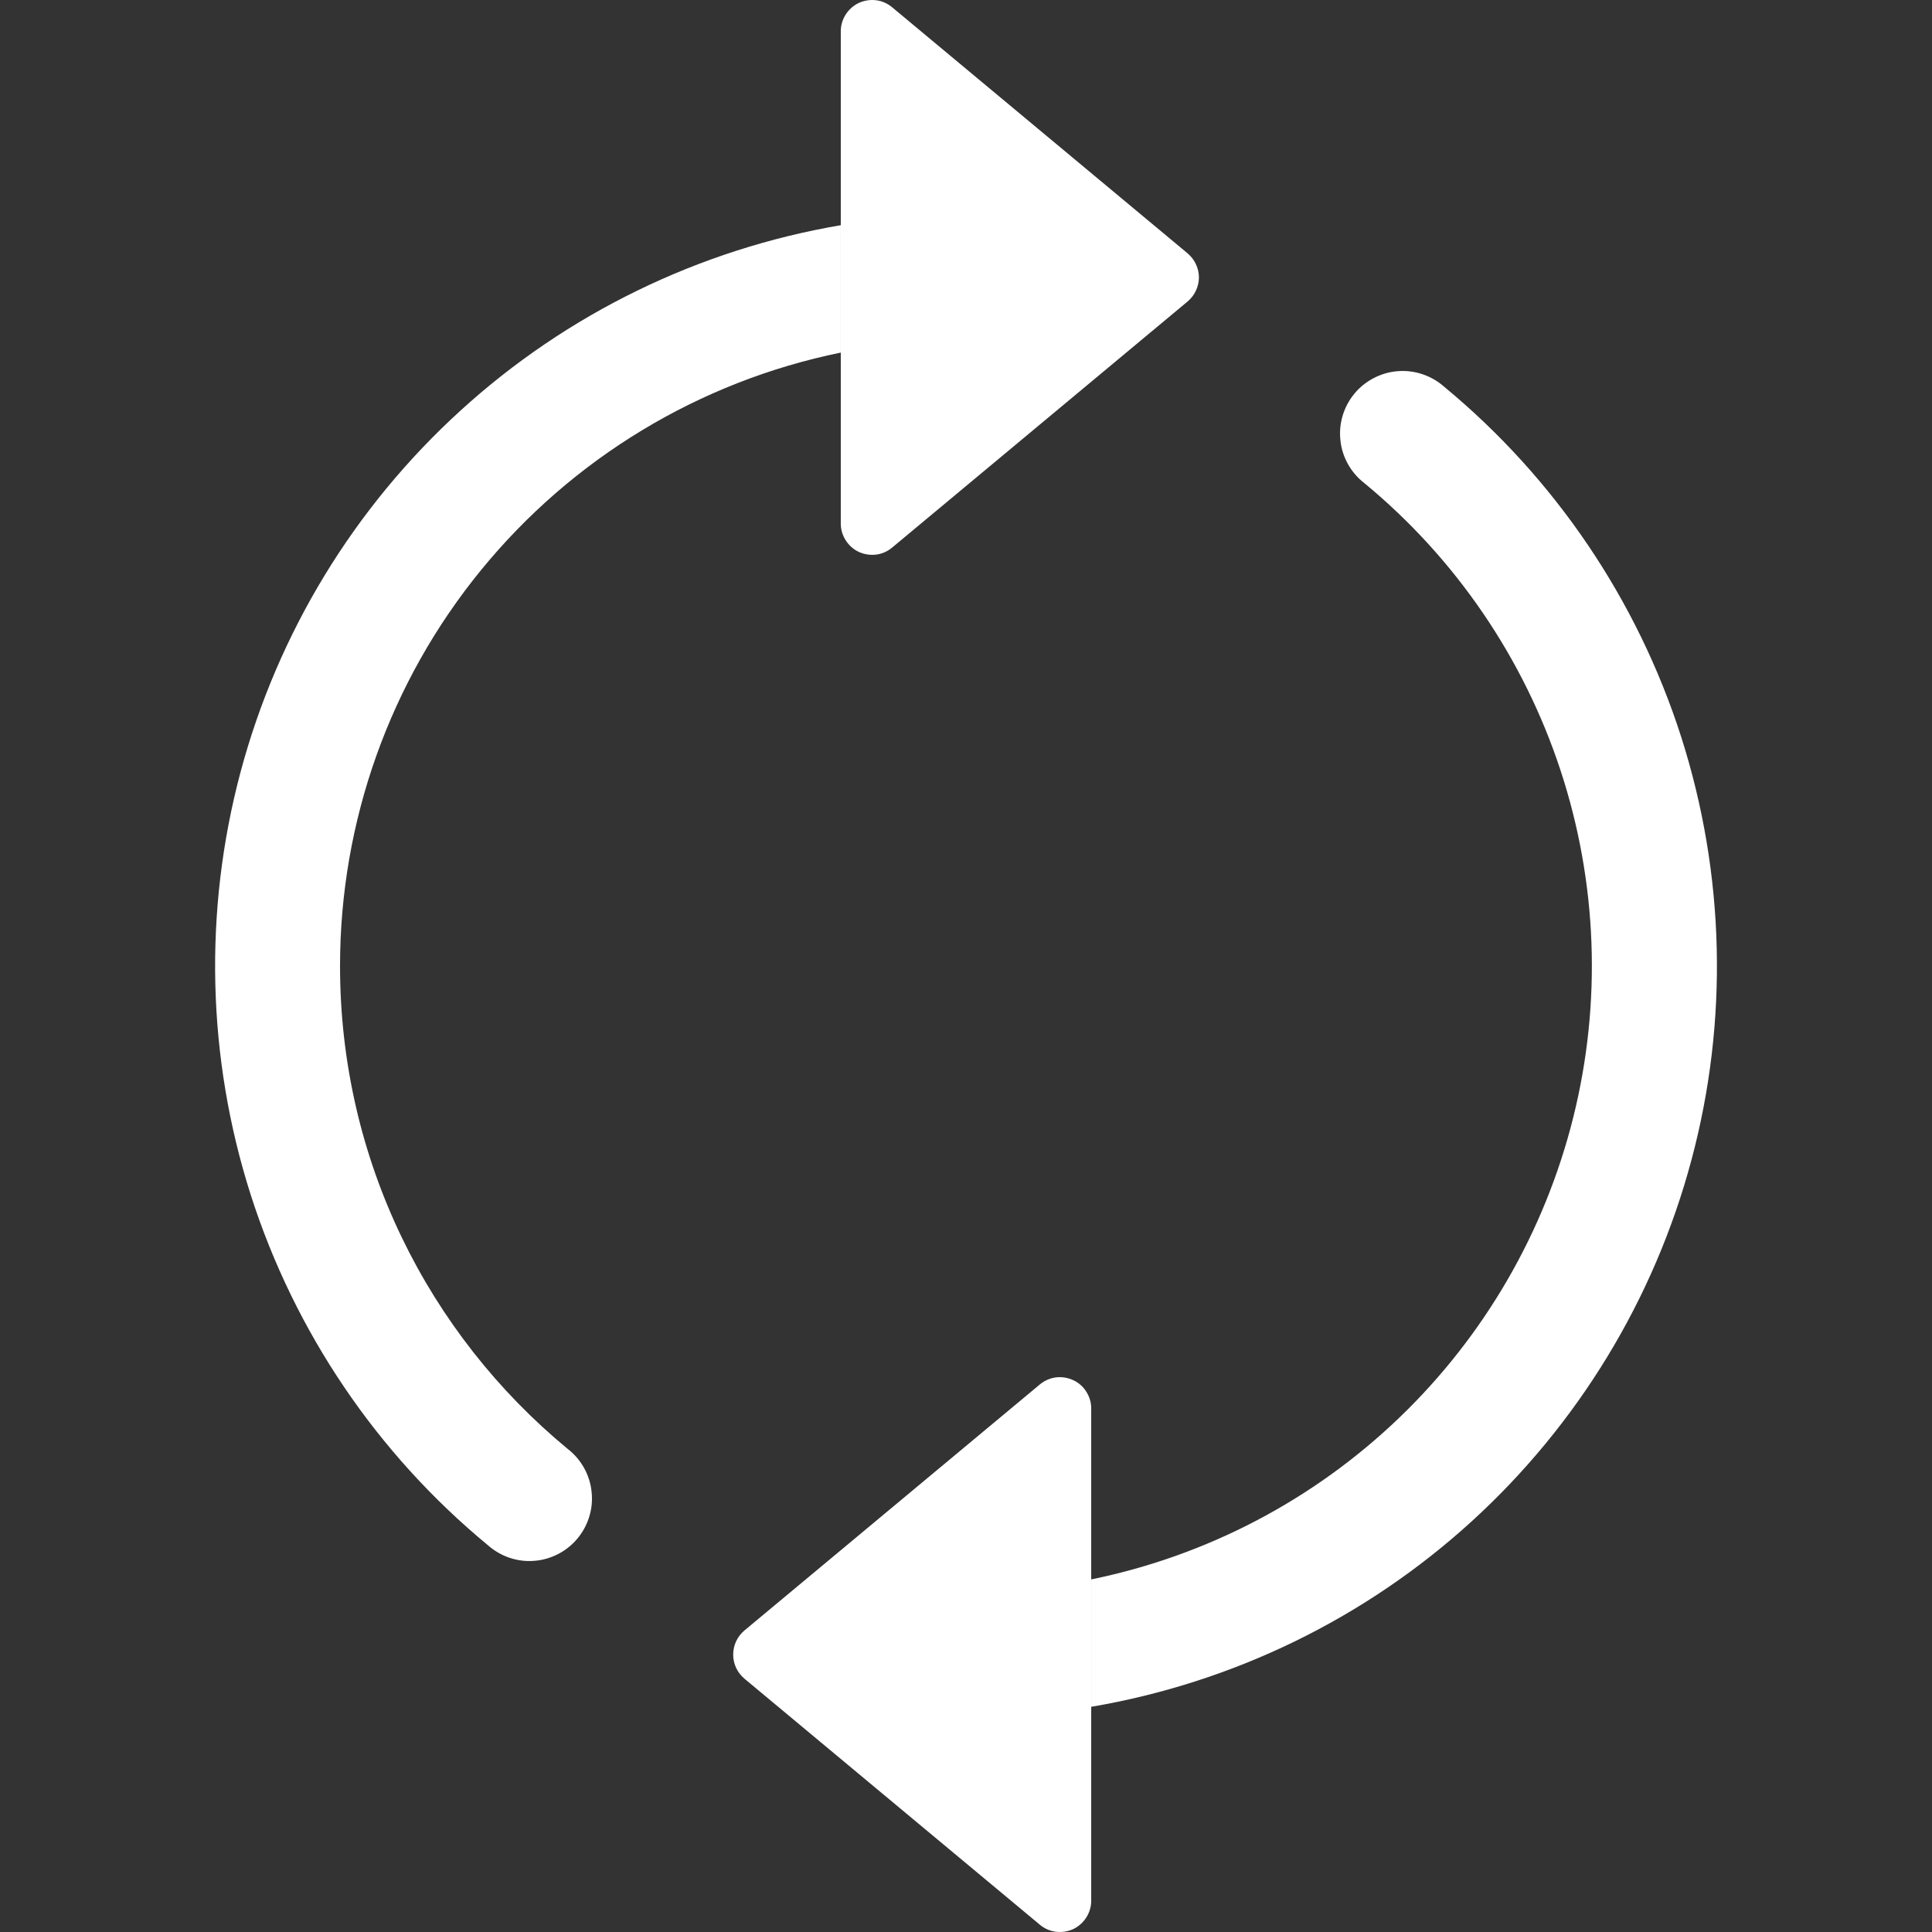 <svg width="16" height="16" viewBox="0 0 16 16" fill="none" xmlns="http://www.w3.org/2000/svg">
<rect x="0" y="0" width="16" height="16" fill="#333333" stroke="none"/>
<g clip-path="url(#clip0_373_576)">
<path d="M6.963 4.336L6.963 0.259C6.963 0.21 6.977 0.162 7.004 0.12C7.03 0.079 7.068 0.045 7.113 0.024C7.157 0.004 7.207 -0.004 7.256 0.002C7.305 0.008 7.351 0.029 7.388 0.06L9.835 2.098C9.864 2.123 9.888 2.153 9.904 2.188C9.92 2.222 9.929 2.26 9.929 2.297C9.929 2.335 9.92 2.373 9.904 2.407C9.888 2.442 9.864 2.472 9.835 2.497L7.388 4.535C7.351 4.566 7.305 4.587 7.256 4.593C7.207 4.599 7.157 4.591 7.113 4.571C7.068 4.55 7.03 4.516 7.004 4.475C6.977 4.433 6.963 4.385 6.963 4.336ZM9.037 15.741L9.037 11.664C9.037 11.615 9.023 11.567 8.996 11.525C8.97 11.483 8.932 11.45 8.888 11.43C8.843 11.409 8.793 11.401 8.745 11.407C8.696 11.413 8.65 11.434 8.612 11.465L6.165 13.503C6.136 13.528 6.112 13.558 6.096 13.593C6.08 13.627 6.072 13.665 6.072 13.703C6.072 13.741 6.08 13.778 6.096 13.812C6.112 13.847 6.136 13.877 6.165 13.902L8.612 15.94C8.65 15.972 8.696 15.992 8.745 15.998C8.793 16.004 8.843 15.996 8.888 15.976C8.932 15.955 8.97 15.921 8.996 15.88C9.023 15.838 9.037 15.79 9.037 15.741Z" fill="white"/>
<path fill-rule="evenodd" clip-rule="evenodd" d="M2.816 8C2.816 9.609 3.549 11.048 4.701 11.999C4.756 12.041 4.802 12.095 4.836 12.155C4.87 12.216 4.892 12.283 4.899 12.352C4.907 12.421 4.901 12.491 4.881 12.557C4.861 12.624 4.828 12.686 4.784 12.739C4.74 12.793 4.685 12.837 4.624 12.869C4.562 12.901 4.495 12.921 4.425 12.926C4.356 12.932 4.286 12.923 4.22 12.901C4.155 12.879 4.094 12.844 4.042 12.798C3.122 12.039 2.441 11.032 2.077 9.897C1.714 8.761 1.685 7.545 1.992 6.394C2.3 5.242 2.932 4.203 3.814 3.4C4.695 2.597 5.788 2.065 6.963 1.865L6.963 2.92C5.792 3.159 4.74 3.795 3.984 4.721C3.228 5.646 2.816 6.805 2.816 8ZM9.037 13.08C9.996 12.884 10.879 12.421 11.586 11.743C12.292 11.066 12.792 10.203 13.029 9.254C13.266 8.304 13.229 7.307 12.923 6.378C12.617 5.448 12.054 4.624 11.299 4.001C11.244 3.959 11.198 3.905 11.164 3.845C11.13 3.784 11.108 3.718 11.101 3.648C11.093 3.579 11.099 3.51 11.119 3.443C11.139 3.376 11.172 3.314 11.216 3.261C11.26 3.207 11.315 3.163 11.377 3.131C11.438 3.099 11.506 3.079 11.575 3.074C11.644 3.068 11.714 3.077 11.78 3.099C11.846 3.121 11.907 3.156 11.959 3.202C12.878 3.961 13.559 4.968 13.923 6.103C14.286 7.239 14.316 8.455 14.008 9.606C13.7 10.758 13.068 11.797 12.187 12.6C11.306 13.403 10.212 13.935 9.037 14.135L9.037 13.08Z" fill="white"/>
</g>
<defs>
<clipPath id="clip0_373_576">
<rect width="16" height="16" fill="white"/>
</clipPath>
</defs>
</svg>
